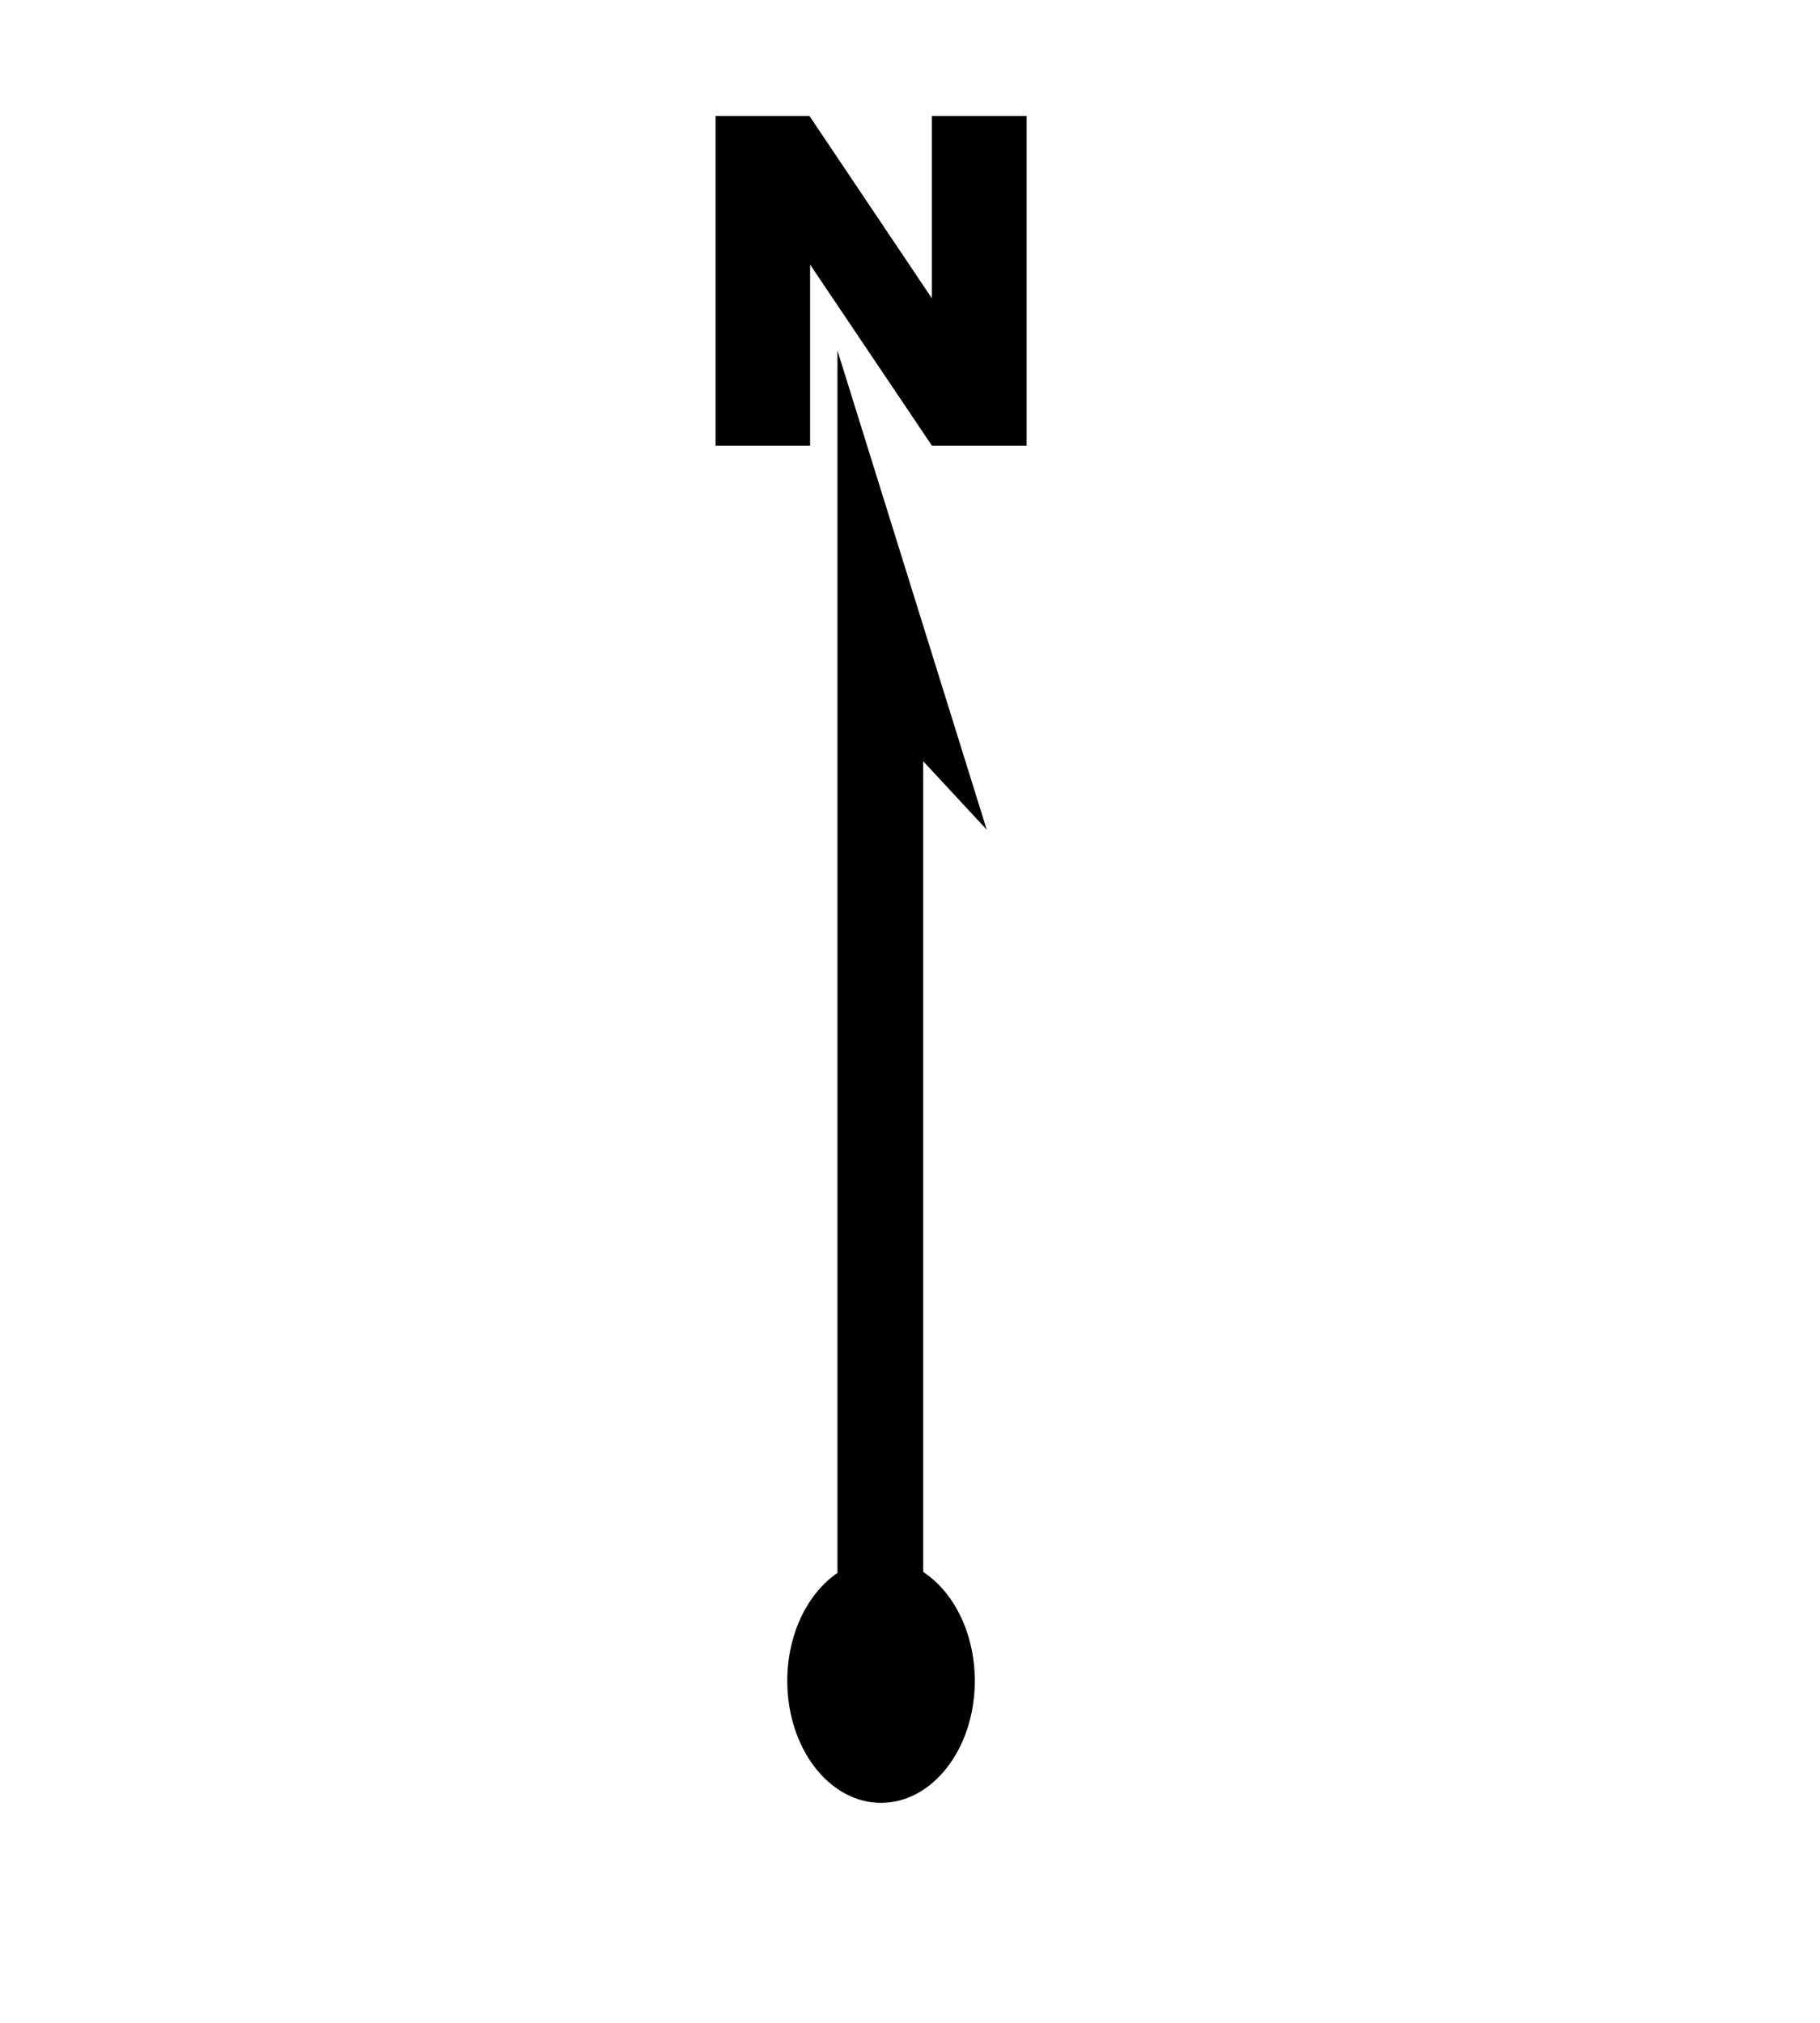 <?xml version="1.0" encoding="UTF-8" standalone="no"?>
<svg xmlns:rdf="http://www.w3.org/1999/02/22-rdf-syntax-ns#" xmlns="http://www.w3.org/2000/svg" version="1.0" xmlns:cc="http://creativecommons.org/ns#" xmlns:dc="http://purl.org/dc/elements/1.1/" viewBox="0 0 450 500">
	<title>North Arrow 2, Simple Half Arrow</title>
	<g transform="translate(-184.286,-258.571)">
		<path id="half_arrow" d="M391.35,395.97v253.79h21.2v-203.03l15.71,16.92-36.91-118.43v50.75" fill="black"/>
		<path id="round-dot-at-bottom" d="m356.47,530.55c0,1.048-0.849,1.897-1.897,1.897-1.048,0-1.897-0.849-1.897-1.897,0-1.048,0.849-1.897,1.897-1.897,1.048,0,1.897,0.849,1.897,1.897z" transform="matrix(12.222,0,0,15.889,-3931.465,-7755.856)" fill="black"/>
		<path id="character-n" transform="matrix(2.006,0,0,2.033,-291.979,-277.229)" fill="black" d="M325.62,277.65h11.57l15.09,22.17v-22.17h11.68v40.08h-11.68l-15.01-22.01v22.01h-11.65v-40.08z"/>
	</g>
</svg>
